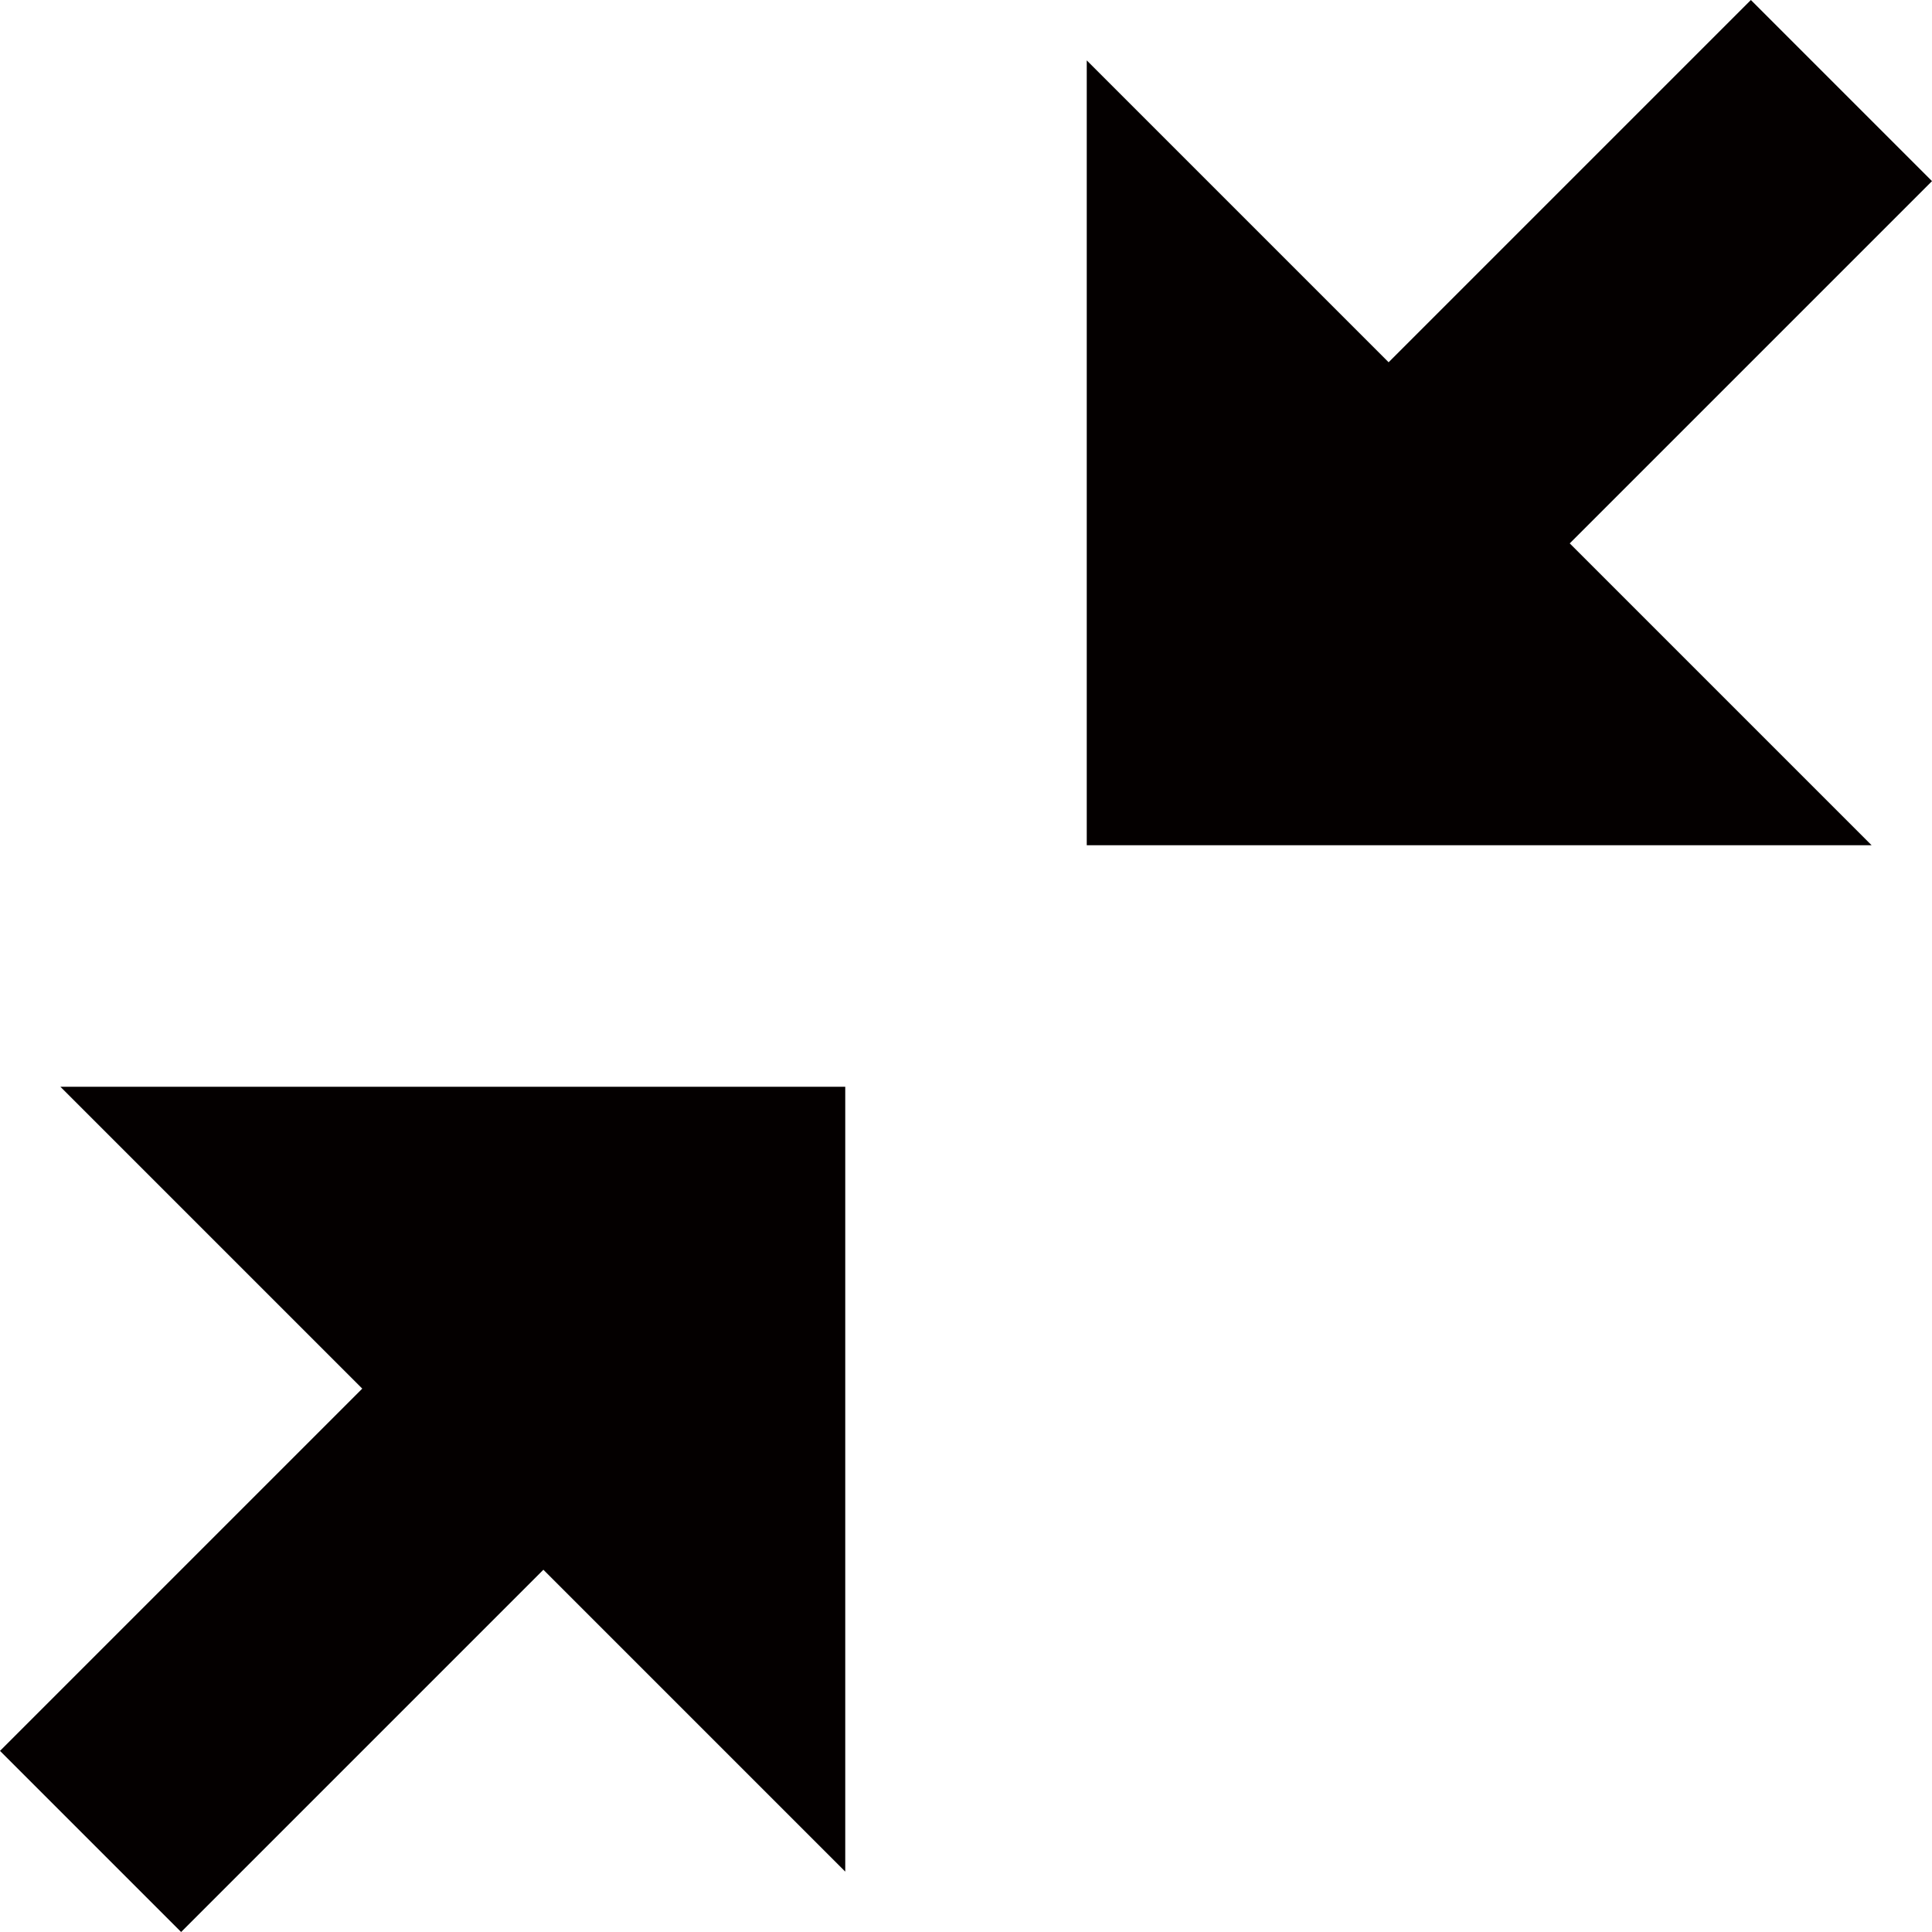 <?xml version="1.0" encoding="utf-8"?>
<!-- Generator: Adobe Illustrator 16.0.0, SVG Export Plug-In . SVG Version: 6.00 Build 0)  -->
<!DOCTYPE svg PUBLIC "-//W3C//DTD SVG 1.1//EN" "http://www.w3.org/Graphics/SVG/1.1/DTD/svg11.dtd">
<svg version="1.1" id="圖層_1" xmlns="http://www.w3.org/2000/svg" xmlns:xlink="http://www.w3.org/1999/xlink" x="0px" y="0px"
	 width="100px" height="100px" viewBox="0 0 100 100" enable-background="new 0 0 100 100" xml:space="preserve">
<g>
	<path fill="#040000" d="M43.75,56.25v40.625L28.125,81.25L9.375,100L0,90.625l18.75-18.75L3.125,56.25H43.75z M100,9.375
		l-18.75,18.75L96.875,43.75H56.25V3.125L71.875,18.75L90.625,0L100,9.375z"/>
</g>
</svg>
